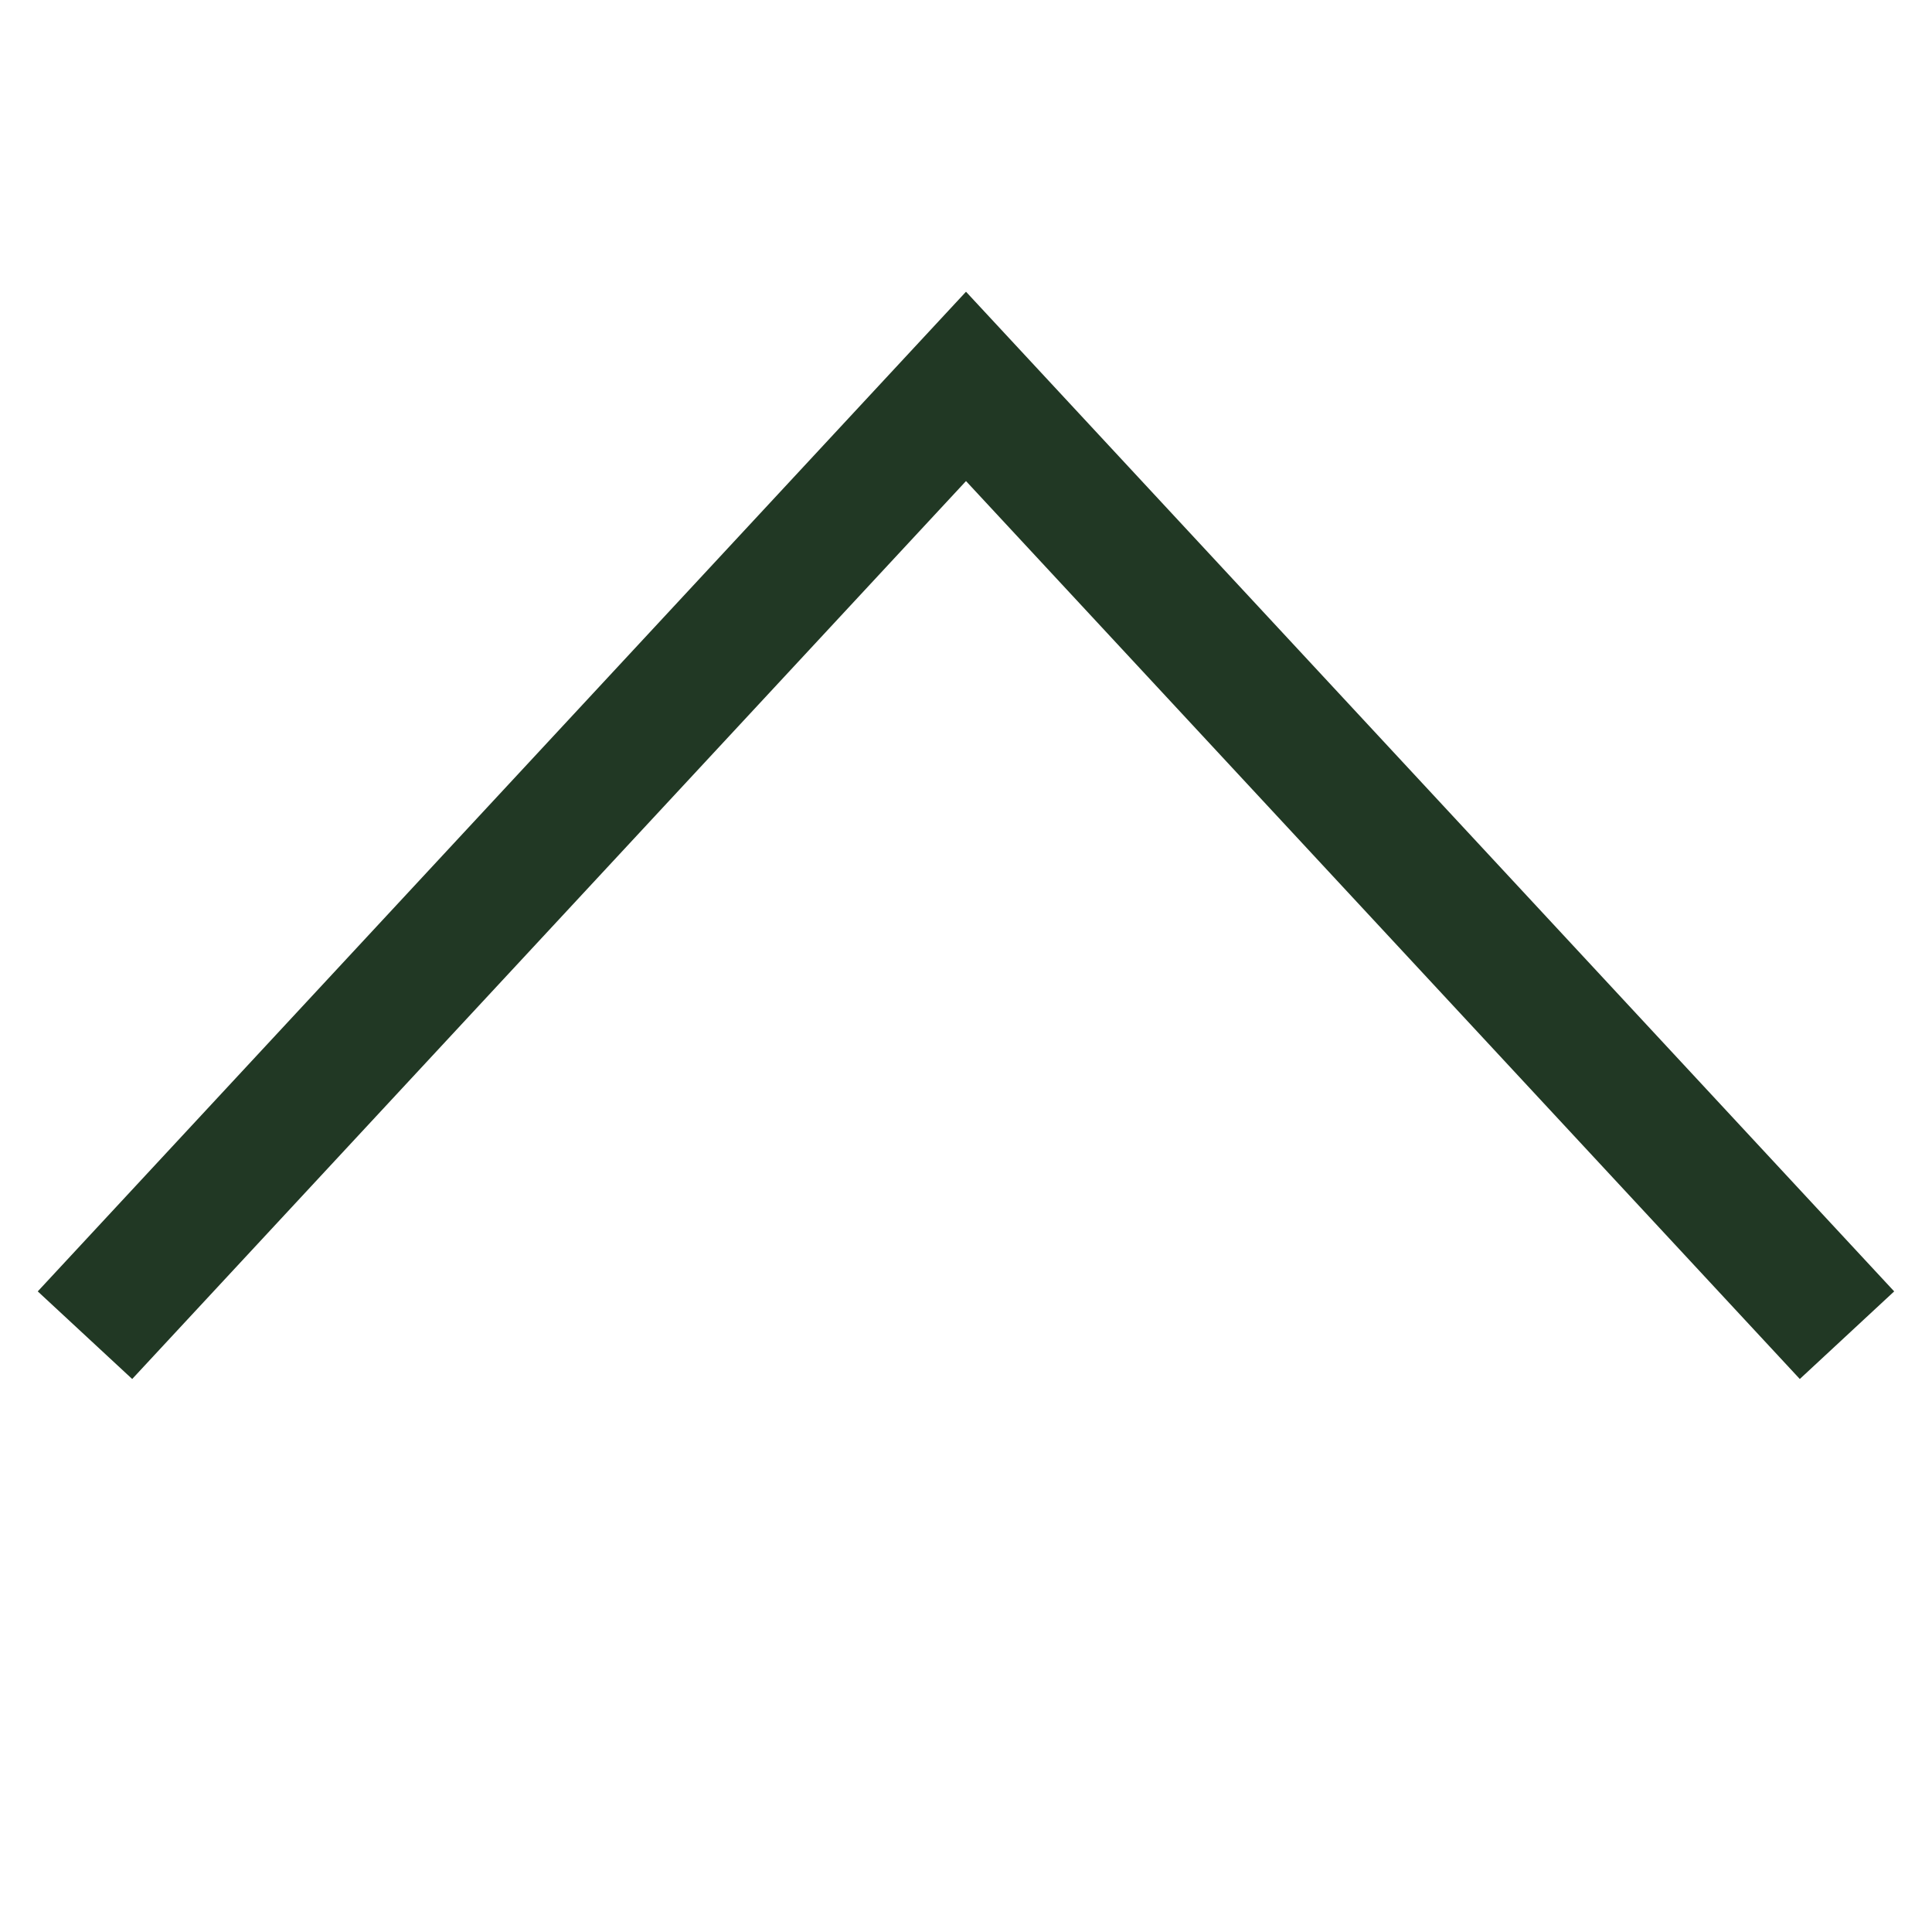 <svg width="26" height="26" viewBox="0 0 26 26" fill="none" xmlns="http://www.w3.org/2000/svg">
<path fill-rule="evenodd" clip-rule="evenodd" d="M24.221 18.558L13 6.474L1.779 18.558L0.508 17.379L13 3.926L25.491 17.379L24.221 18.558Z" fill="#213824"/>
</svg>
